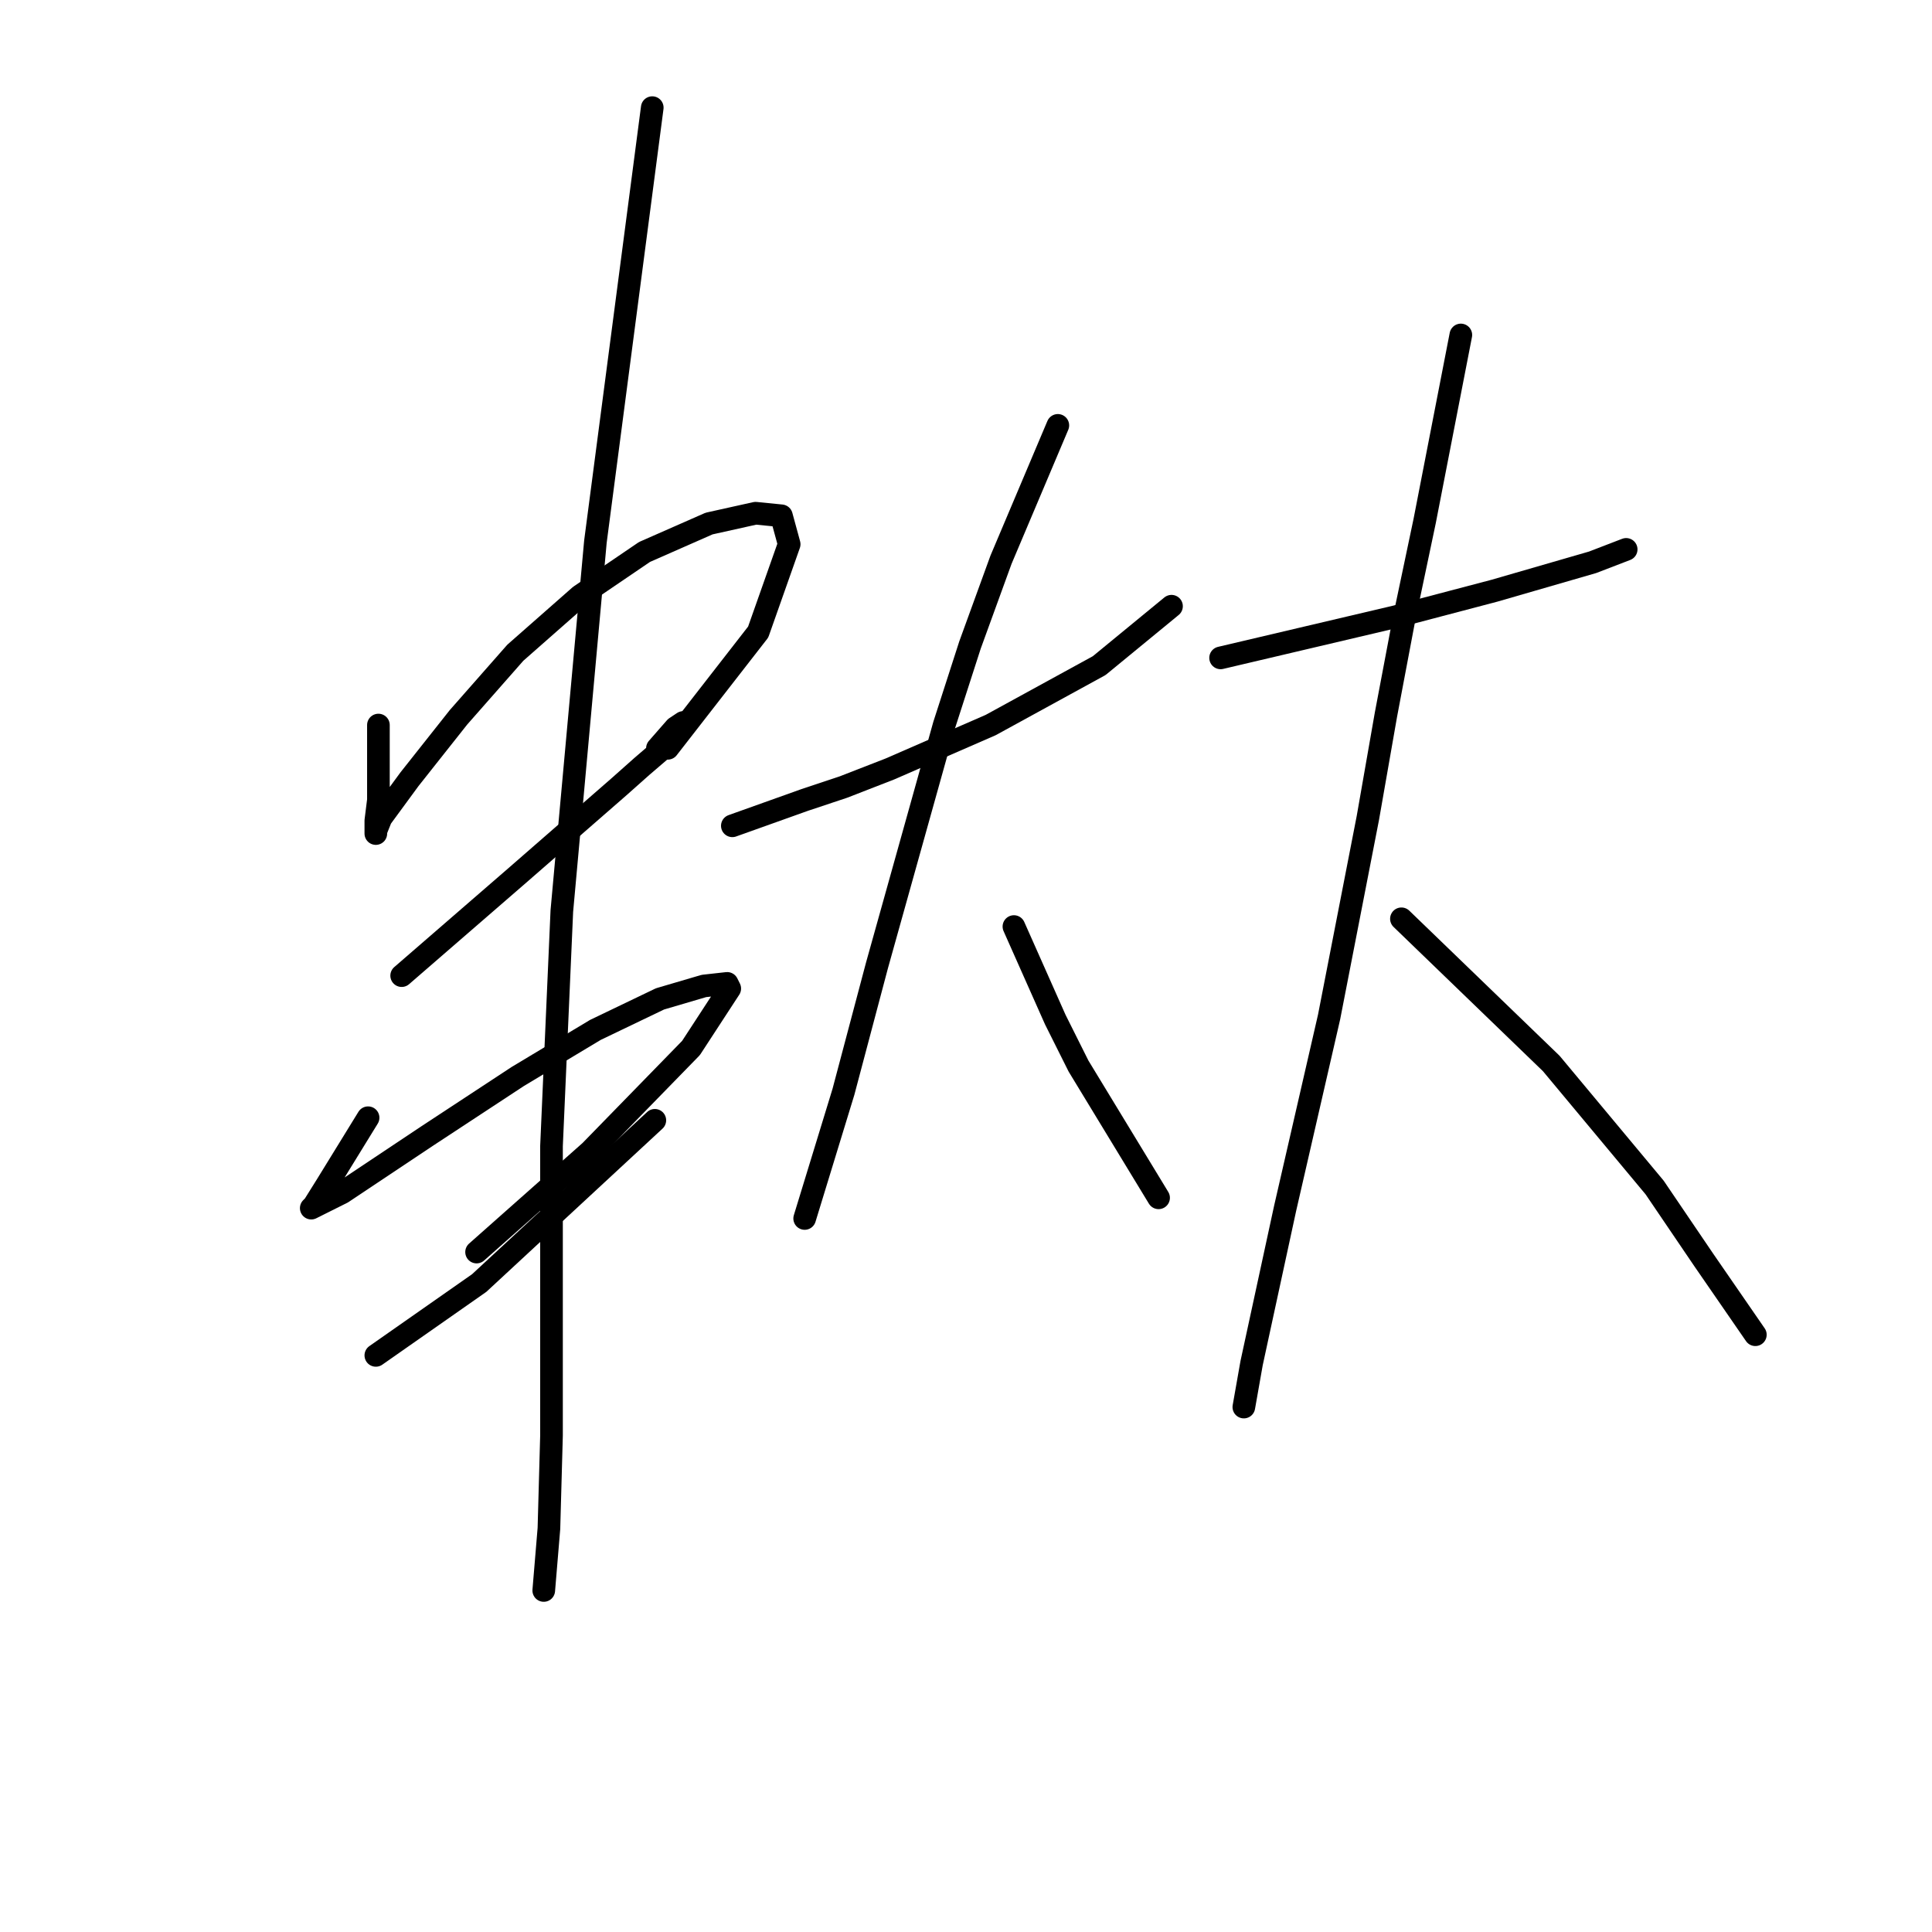 <?xml version="1.0" standalone="no"?>
    <svg width="256" height="256" xmlns="http://www.w3.org/2000/svg" version="1.1">
    <polyline stroke="black" stroke-width="3" stroke-linecap="round" fill="transparent" stroke-linejoin="round" points="50.142 96.073 50.142 98.812 50.142 101.55 50.142 103.946 50.142 106 49.8 108.739 49.8 109.766 49.8 110.45 49.8 110.108 50.485 108.396 54.25 103.262 60.754 95.046 68.285 86.489 76.842 78.958 85.4 73.139 93.958 69.373 100.119 68.004 103.542 68.346 104.569 72.112 100.462 83.75 88.481 99.154 88.481 99.154 " />
        <polyline stroke="black" stroke-width="3" stroke-linecap="round" fill="transparent" stroke-linejoin="round" points="53.223 129.277 58.358 124.827 63.492 120.377 68.627 115.927 81.977 104.289 85.058 101.55 87.454 99.496 90.192 96.758 90.535 95.731 89.508 96.416 87.112 99.154 87.112 99.154 " />
        <polyline stroke="black" stroke-width="3" stroke-linecap="round" fill="transparent" stroke-linejoin="round" points="48.773 148.104 46.035 152.554 43.296 157.004 41.585 159.742 41.242 160.085 45.35 158.031 56.646 150.5 68.627 142.627 78.896 136.466 87.454 132.358 93.273 130.646 96.354 130.304 96.696 130.989 91.562 138.862 78.212 152.554 63.15 165.904 63.15 165.904 " />
        <polyline stroke="black" stroke-width="3" stroke-linecap="round" fill="transparent" stroke-linejoin="round" points="49.8 179.596 56.646 174.804 63.492 170.012 86.769 148.446 86.769 148.446 " />
        <polyline stroke="black" stroke-width="3" stroke-linecap="round" fill="transparent" stroke-linejoin="round" points="86.427 14.262 82.662 43.015 78.896 71.769 74.446 120.719 73.077 151.869 73.077 173.093 73.077 190.208 72.735 202.531 72.05 210.746 72.05 210.746 " />
        <polyline stroke="black" stroke-width="3" stroke-linecap="round" fill="transparent" stroke-linejoin="round" points="97.039 109.423 101.831 107.712 106.623 106 111.758 104.289 117.919 101.892 131.269 96.073 145.646 88.2 155.231 80.327 155.231 80.327 " />
        <polyline stroke="black" stroke-width="3" stroke-linecap="round" fill="transparent" stroke-linejoin="round" points="140.169 56.365 136.404 65.266 132.639 74.166 128.531 85.462 125.108 96.073 116.208 127.908 111.758 144.681 106.623 161.454 106.623 161.454 " />
        <polyline stroke="black" stroke-width="3" stroke-linecap="round" fill="transparent" stroke-linejoin="round" points="134.35 122.773 137.089 128.935 139.827 135.096 142.908 141.258 153.519 158.716 153.519 158.716 " />
        <polyline stroke="black" stroke-width="3" stroke-linecap="round" fill="transparent" stroke-linejoin="round" points="161.735 87.173 173.373 84.435 185.012 81.696 198.019 78.273 211.027 74.508 215.477 72.796 215.477 72.796 " />
        <polyline stroke="black" stroke-width="3" stroke-linecap="round" fill="transparent" stroke-linejoin="round" points="193.569 44.385 191.173 56.708 188.777 69.031 186.039 82.039 183.643 94.704 181.246 108.396 176.112 134.754 170.292 160.085 165.843 180.623 164.816 186.443 164.816 186.443 " />
        <polyline stroke="black" stroke-width="3" stroke-linecap="round" fill="transparent" stroke-linejoin="round" points="185.696 121.746 195.623 131.331 205.55 140.916 219.243 157.346 225.746 166.931 232.593 176.858 232.593 176.858 " />
        </svg>